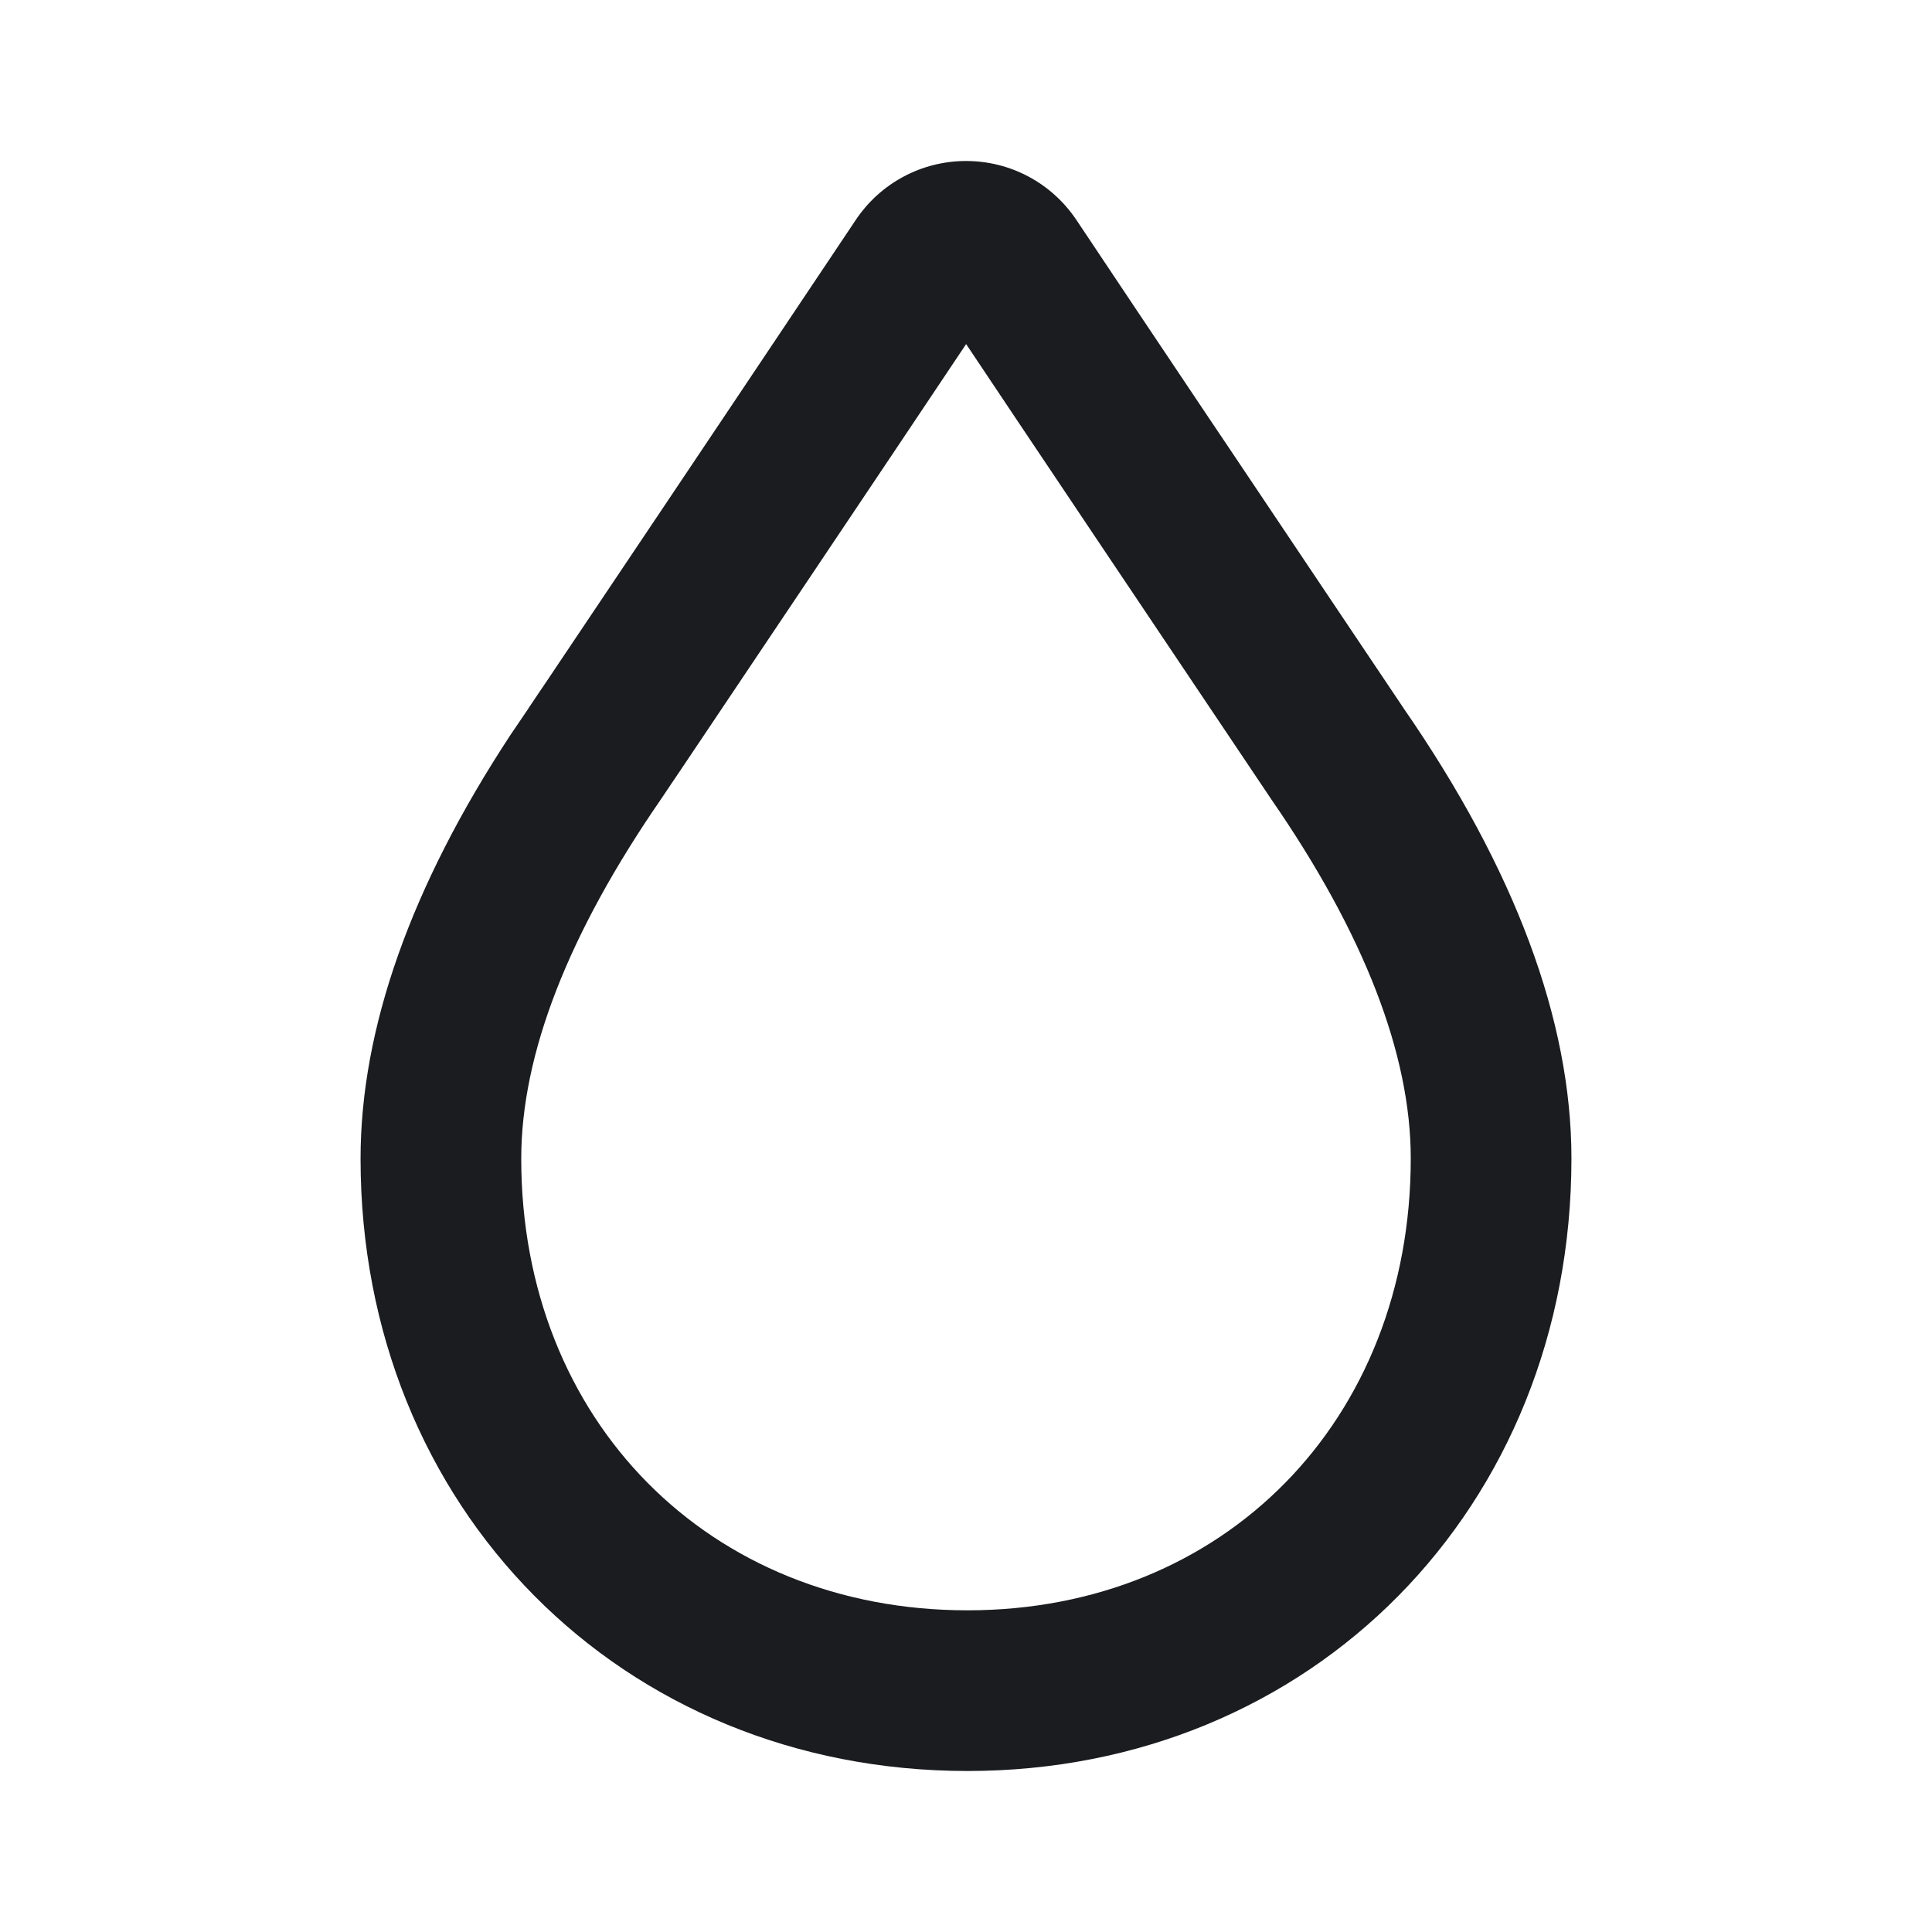 <svg width="24" height="24" viewBox="0 0 24 24" fill="none" xmlns="http://www.w3.org/2000/svg">
<g clip-path="url(#clip0_185_867)">
<path fill-rule="evenodd" clip-rule="evenodd" d="M12.001 2C12.551 2 13.062 2.272 13.37 2.73C13.797 3.371 14.391 4.258 14.994 5.158L15.273 5.573C16.245 7.024 17.178 8.413 17.396 8.738L17.438 8.801C18.82 10.8 19.521 12.681 19.521 14.39C19.521 18.729 16.295 22 12.018 22C7.72 21.999 4.479 18.73 4.479 14.393C4.479 12.779 5.105 11.011 6.339 9.133L6.564 8.801L6.569 8.792L6.611 8.73C6.632 8.699 6.659 8.658 6.692 8.609L6.809 8.436C7.406 7.546 8.971 5.215 10.072 3.567L10.309 3.213C10.423 3.043 10.53 2.883 10.628 2.736C10.934 2.276 11.446 2.001 11.998 2H12.001ZM12.001 4.275C10.895 5.931 9.092 8.616 8.45 9.573L8.337 9.74C8.257 9.859 8.213 9.925 8.213 9.925C7.058 11.598 6.475 13.098 6.475 14.393C6.475 17.645 8.807 20.004 12.018 20.004C15.21 20.004 17.525 17.643 17.525 14.39C17.525 13.095 16.943 11.595 15.795 9.933C15.79 9.925 14.684 8.278 13.545 6.58L13.272 6.172C12.817 5.494 12.371 4.828 12.002 4.275L12.001 4.275Z" fill="#1A1C1F"/>
</g>
<defs>
<clipPath id="clip0_185_867">
<rect width="24" height="24" fill="white"/>
</clipPath>
</defs>
</svg>
